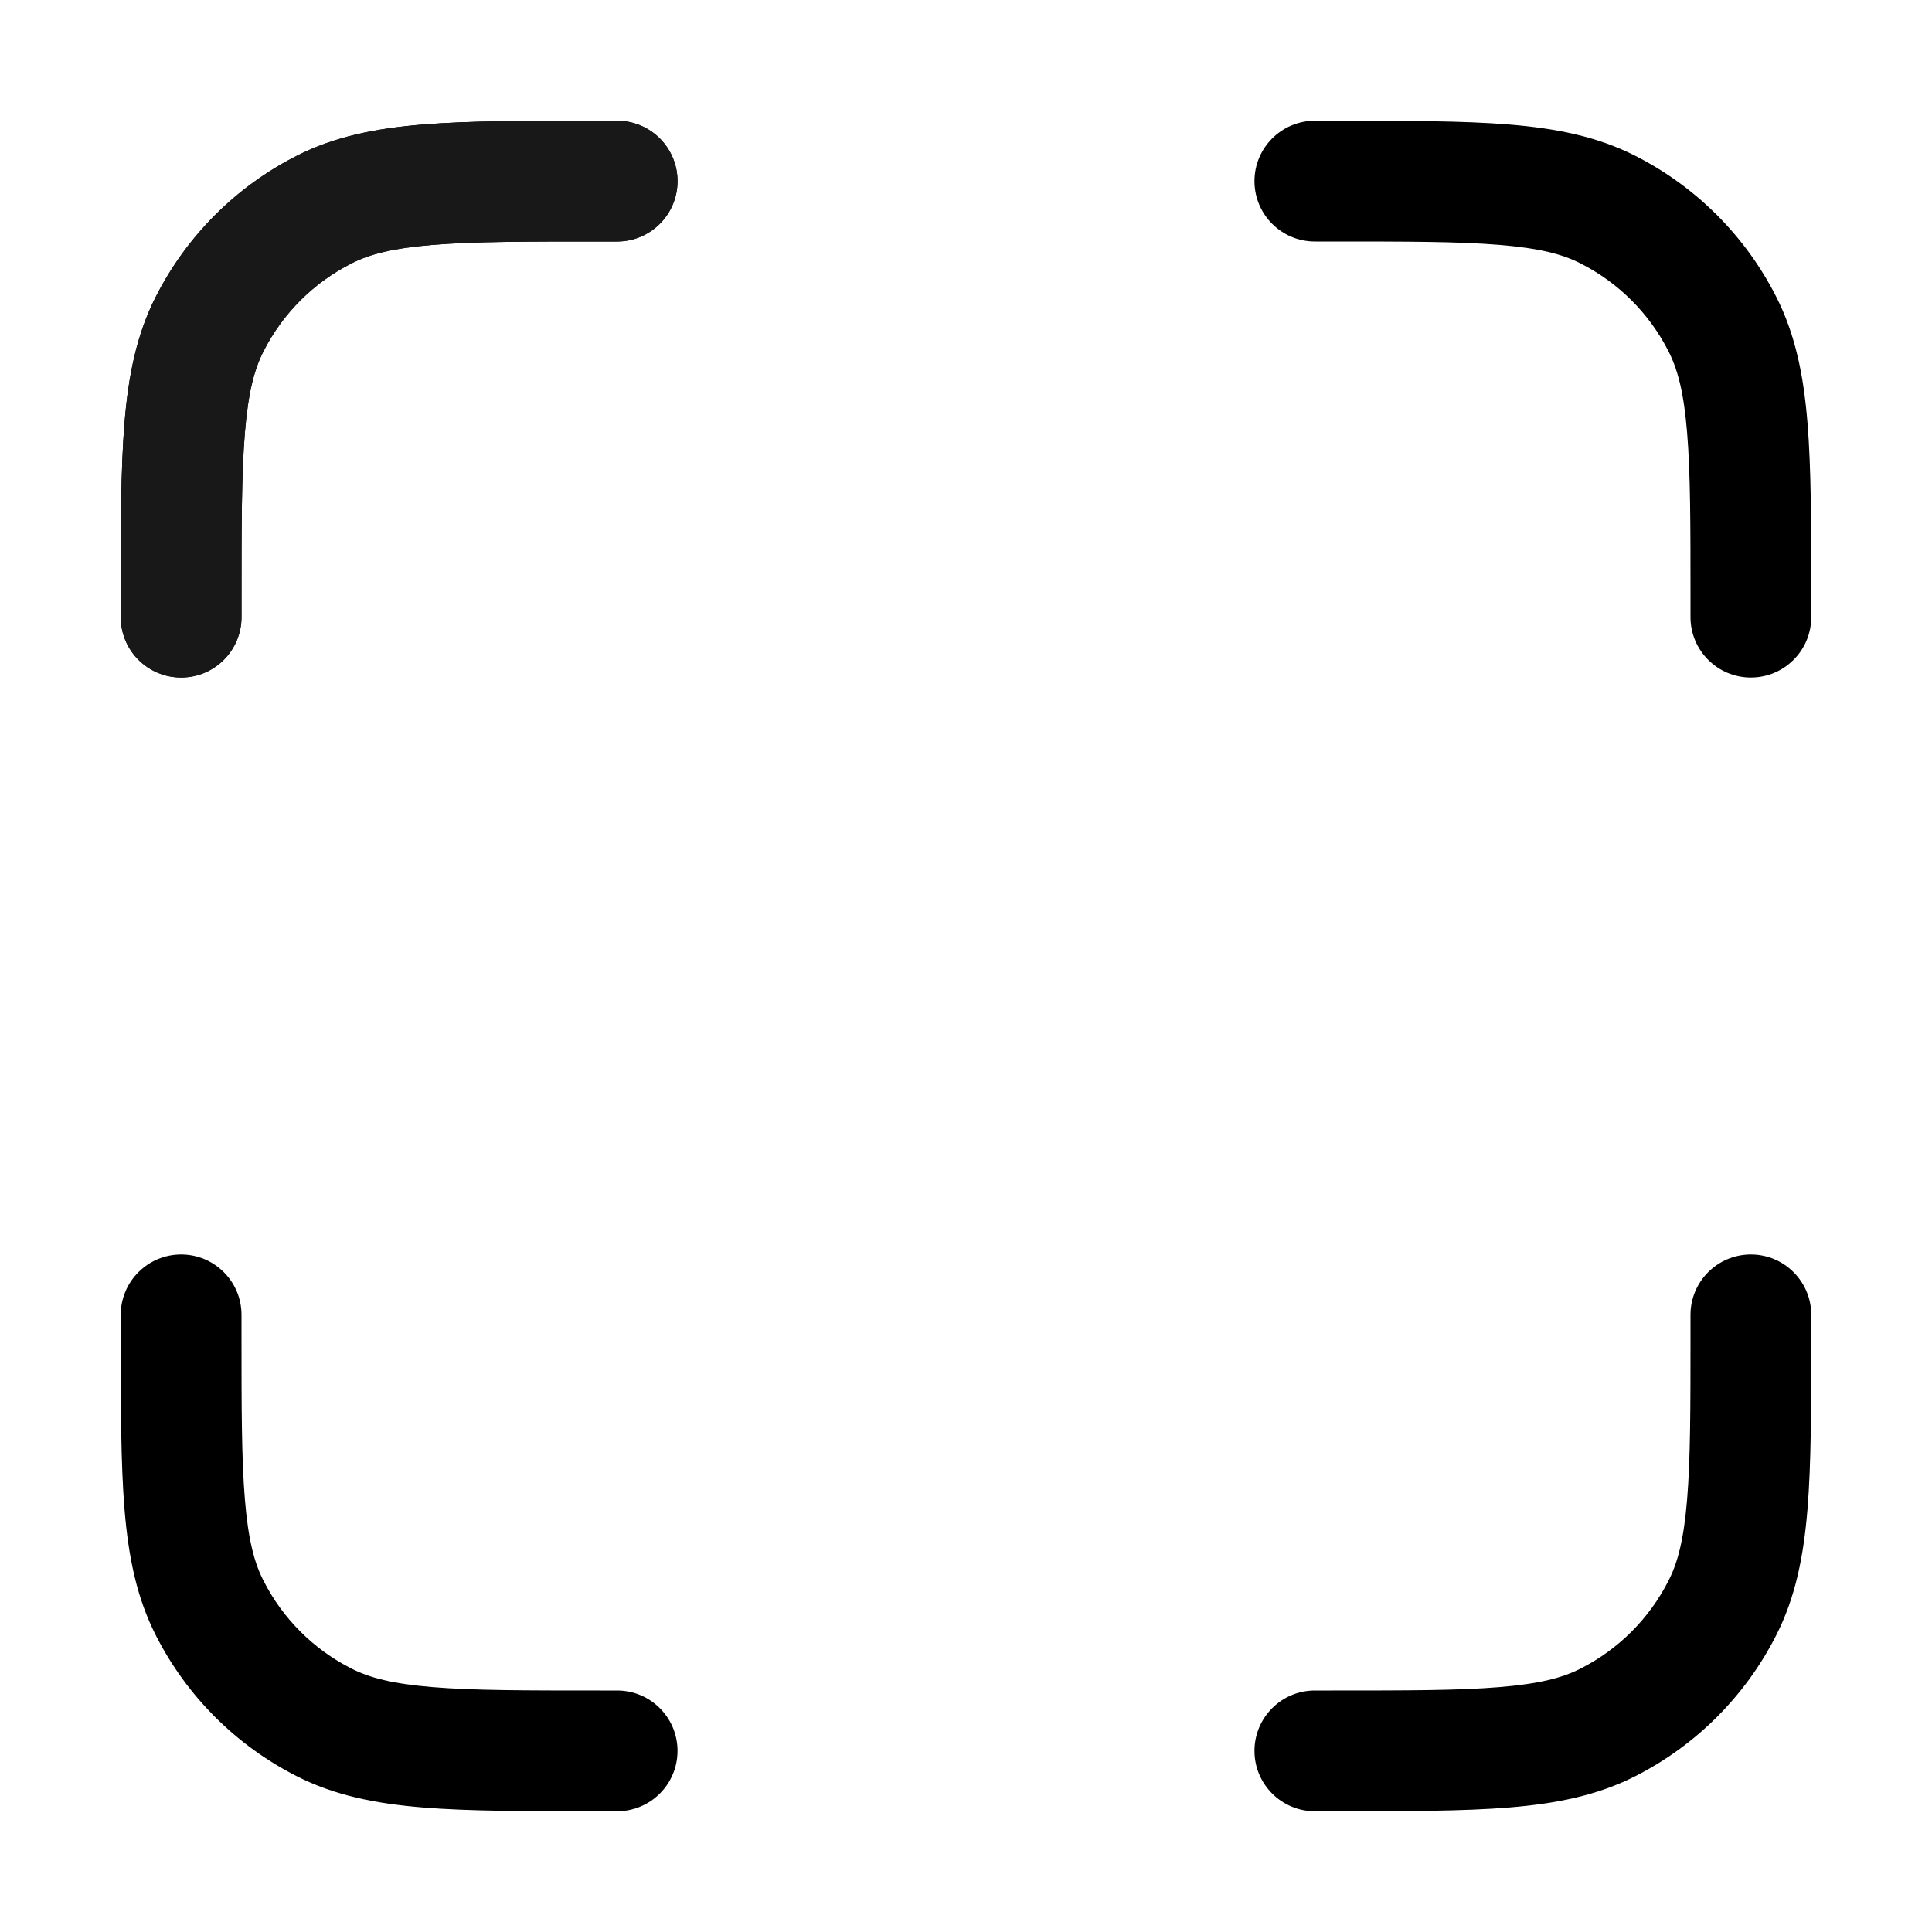 <svg width="16" height="16" viewBox="0 0 16 16" xmlns="http://www.w3.org/2000/svg">
<path fill-rule="evenodd" clip-rule="evenodd" d="M4.945 1L5.111 1C5.387 1 5.611 1.224 5.611 1.5C5.611 1.776 5.387 2 5.111 2H4.967C4.352 2 3.921 2 3.584 2.028C3.254 2.055 3.06 2.105 2.91 2.182C2.596 2.341 2.341 2.596 2.182 2.91C2.105 3.06 2.055 3.254 2.028 3.584C2 3.921 2 4.352 2 4.967V5.111C2 5.387 1.776 5.611 1.5 5.611C1.224 5.611 1 5.387 1 5.111L1 4.945C1 4.357 1 3.885 1.031 3.503C1.063 3.111 1.131 2.77 1.291 2.456C1.546 1.954 1.954 1.546 2.456 1.291C2.77 1.131 3.111 1.063 3.503 1.031C3.885 1 4.357 1 4.945 1ZM12.416 2.028C12.079 2 11.648 2 11.033 2H10.889C10.613 2 10.389 1.776 10.389 1.5C10.389 1.224 10.613 1 10.889 1L11.055 1C11.643 1 12.115 1 12.497 1.031C12.889 1.063 13.23 1.131 13.544 1.291C14.046 1.546 14.454 1.954 14.709 2.456C14.869 2.77 14.937 3.111 14.969 3.503C15 3.885 15 4.357 15 4.945V5.111C15 5.387 14.776 5.611 14.5 5.611C14.224 5.611 14 5.387 14 5.111V4.967C14 4.352 14 3.921 13.972 3.584C13.945 3.254 13.895 3.06 13.818 2.91C13.659 2.596 13.404 2.341 13.09 2.182C12.941 2.105 12.746 2.055 12.416 2.028ZM1.5 10.389C1.776 10.389 2 10.613 2 10.889V11.033C2 11.648 2 12.079 2.028 12.416C2.055 12.746 2.105 12.941 2.182 13.09C2.341 13.404 2.596 13.659 2.91 13.818C3.06 13.895 3.254 13.945 3.584 13.972C3.921 14 4.352 14 4.967 14H5.111C5.387 14 5.611 14.224 5.611 14.5C5.611 14.776 5.387 15 5.111 15H4.945C4.357 15 3.885 15 3.503 14.969C3.111 14.937 2.77 14.869 2.456 14.709C1.954 14.454 1.546 14.046 1.291 13.544C1.131 13.23 1.063 12.889 1.031 12.497C1 12.115 1 11.643 1 11.055L1 10.889C1 10.613 1.224 10.389 1.5 10.389ZM14.5 10.389C14.776 10.389 15 10.613 15 10.889V11.055C15 11.643 15 12.115 14.969 12.497C14.937 12.889 14.869 13.23 14.709 13.544C14.454 14.046 14.046 14.454 13.544 14.709C13.23 14.869 12.889 14.937 12.497 14.969C12.115 15 11.643 15 11.055 15H10.889C10.613 15 10.389 14.776 10.389 14.5C10.389 14.224 10.613 14 10.889 14H11.033C11.648 14 12.079 14 12.416 13.972C12.746 13.945 12.941 13.895 13.09 13.818C13.404 13.659 13.659 13.404 13.818 13.09C13.895 12.941 13.945 12.746 13.972 12.416C14 12.079 14 11.648 14 11.033V10.889C14 10.613 14.224 10.389 14.5 10.389Z"/>
<path fill-rule="evenodd" clip-rule="evenodd" d="M4.945 1L5.111 1C5.387 1 5.611 1.224 5.611 1.5C5.611 1.776 5.387 2 5.111 2H4.967C4.352 2 3.921 2 3.584 2.028C3.254 2.055 3.06 2.105 2.91 2.182C2.596 2.341 2.341 2.596 2.182 2.91C2.105 3.06 2.055 3.254 2.028 3.584C2 3.921 2 4.352 2 4.967V5.111C2 5.387 1.776 5.611 1.5 5.611C1.224 5.611 1 5.387 1 5.111L1 4.945C1 4.357 1 3.885 1.031 3.503C1.063 3.111 1.131 2.77 1.291 2.456C1.546 1.954 1.954 1.546 2.456 1.291C2.77 1.131 3.111 1.063 3.503 1.031C3.885 1 4.357 1 4.945 1Z" fill="#181818"/>
</svg>
